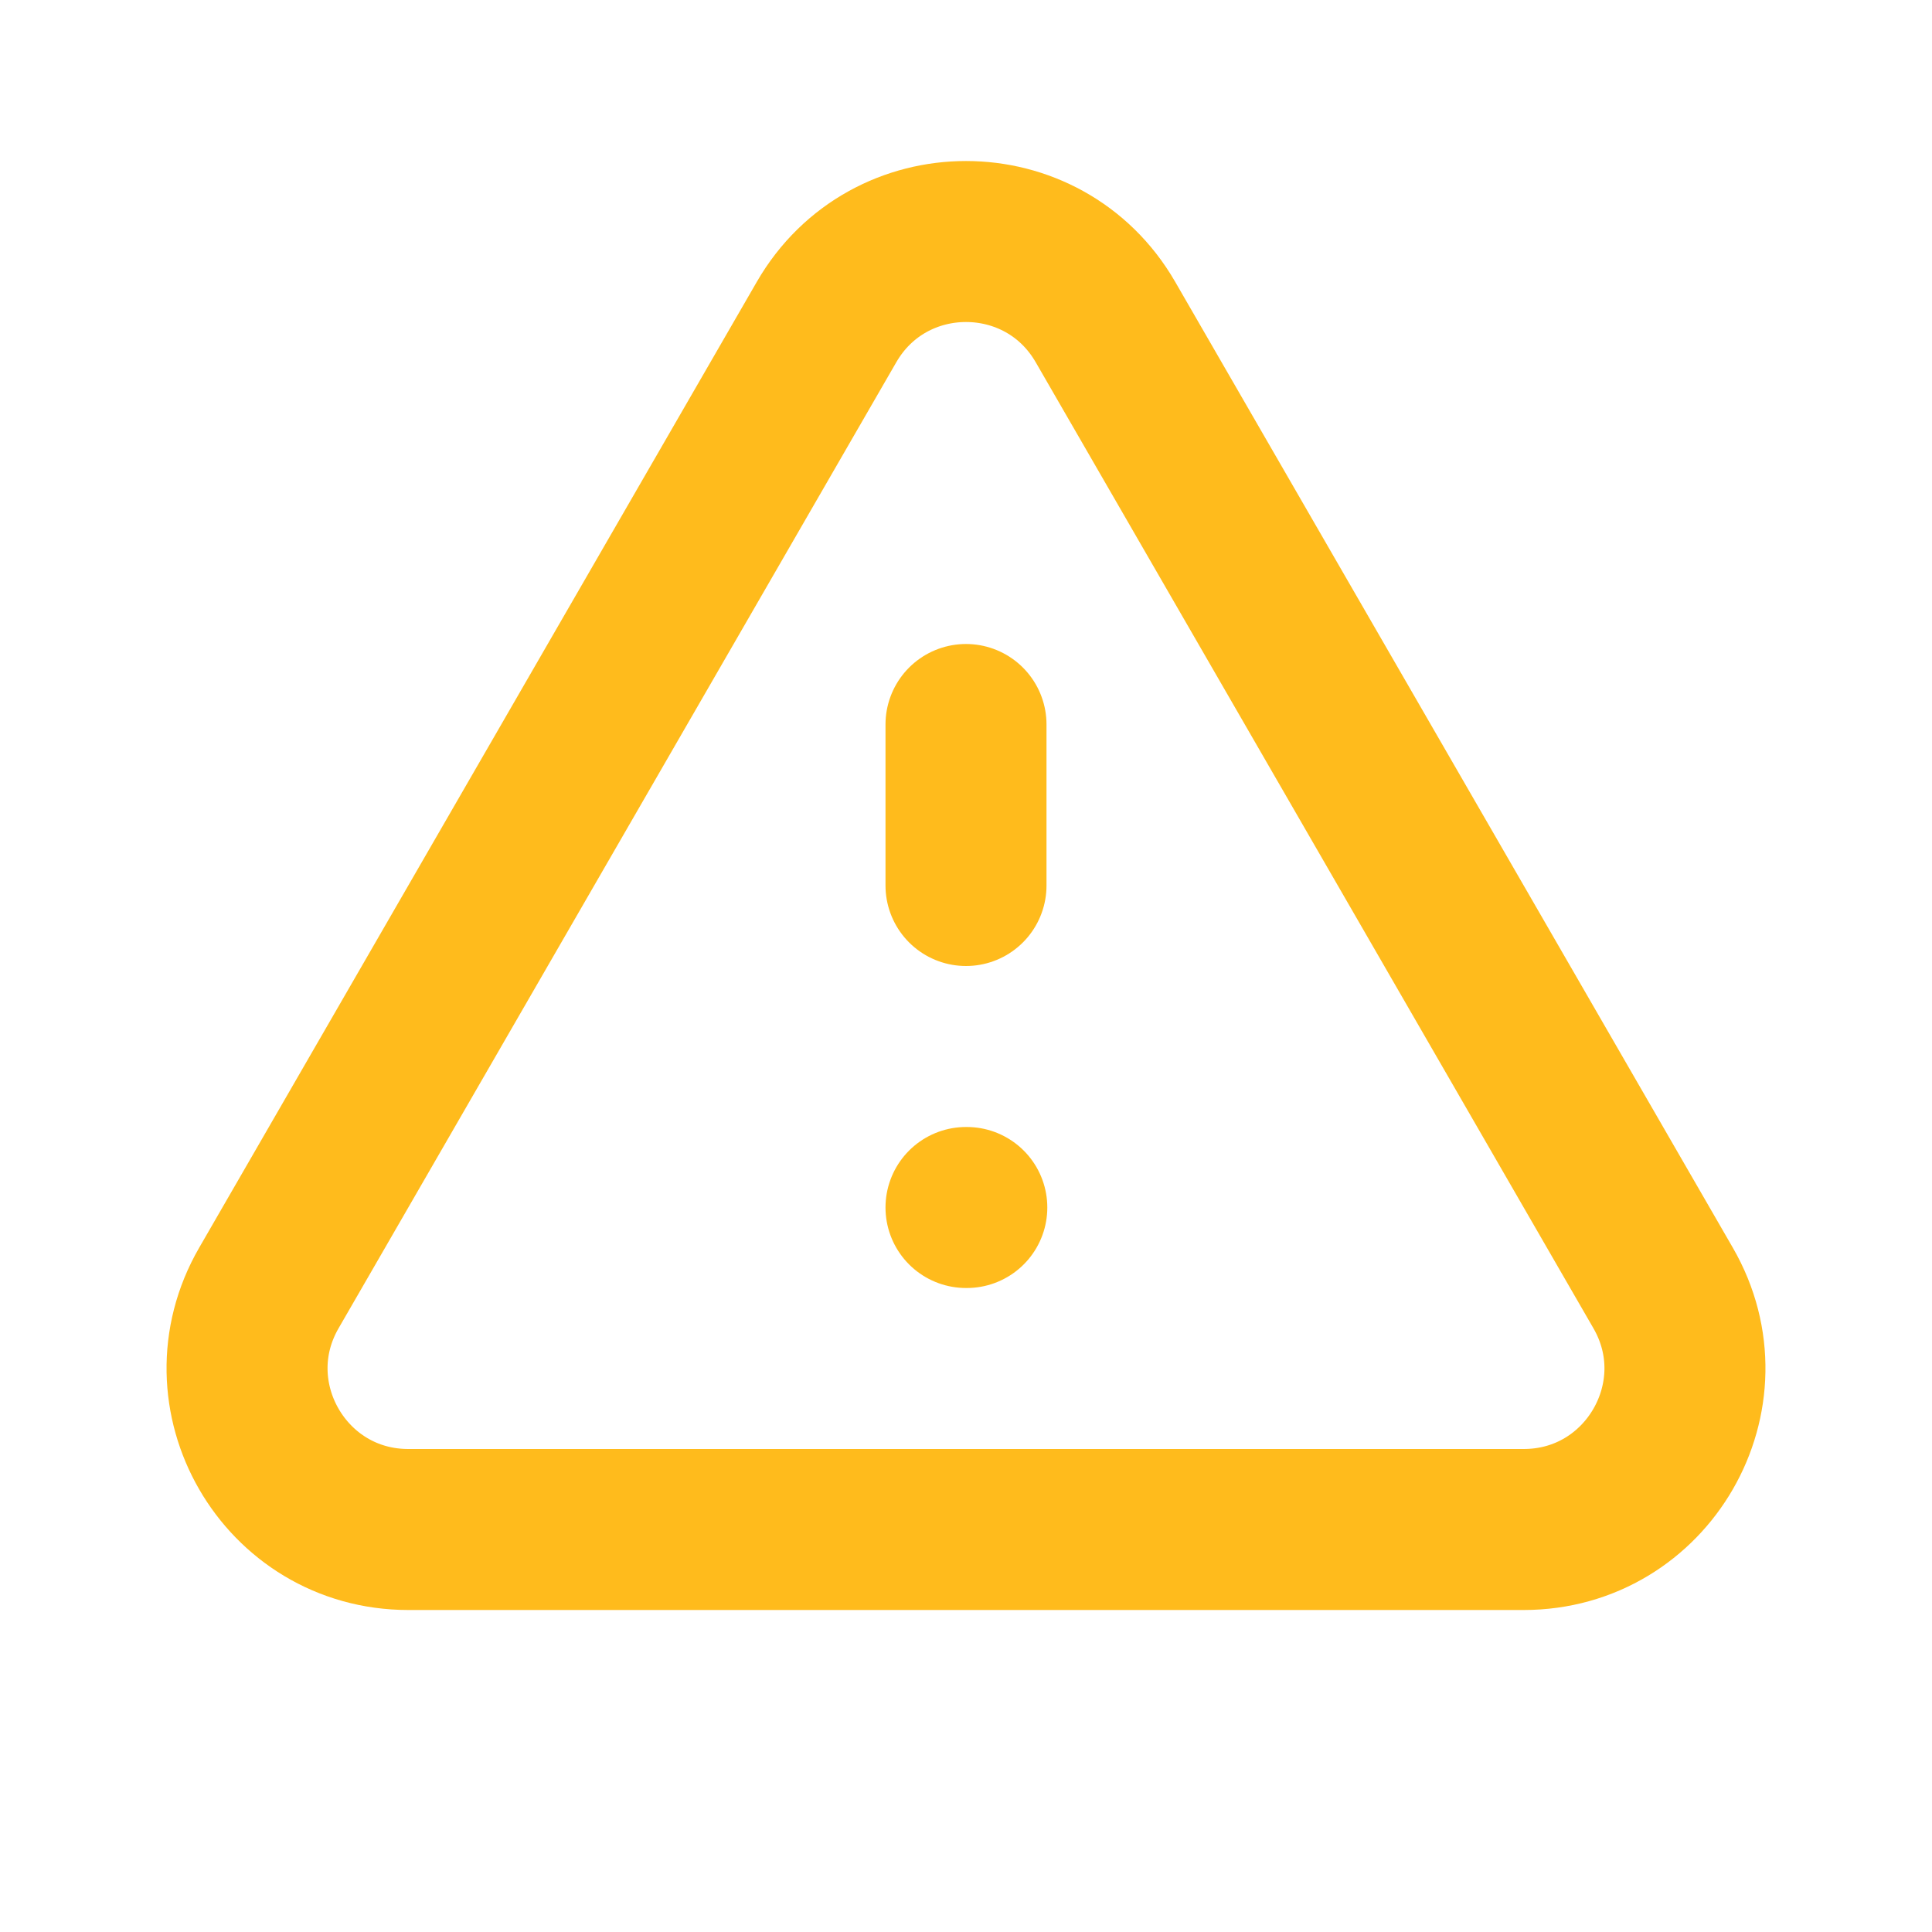 <svg xmlns="http://www.w3.org/2000/svg" width="24" height="24" viewBox="0 0 24 24" fill="none" stroke="#ffbb1c" stroke-width="2" stroke-linecap="round" stroke-linejoin="round">
  <path d="M12 9v2m0 4h.01m-6.938 4h13.856c1.54 0 2.502-1.667 1.732-3L13.732 4c-.77-1.333-2.694-1.333-3.464 0L3.34 16c-.77 1.333.192 3 1.732 3z" />
</svg>
